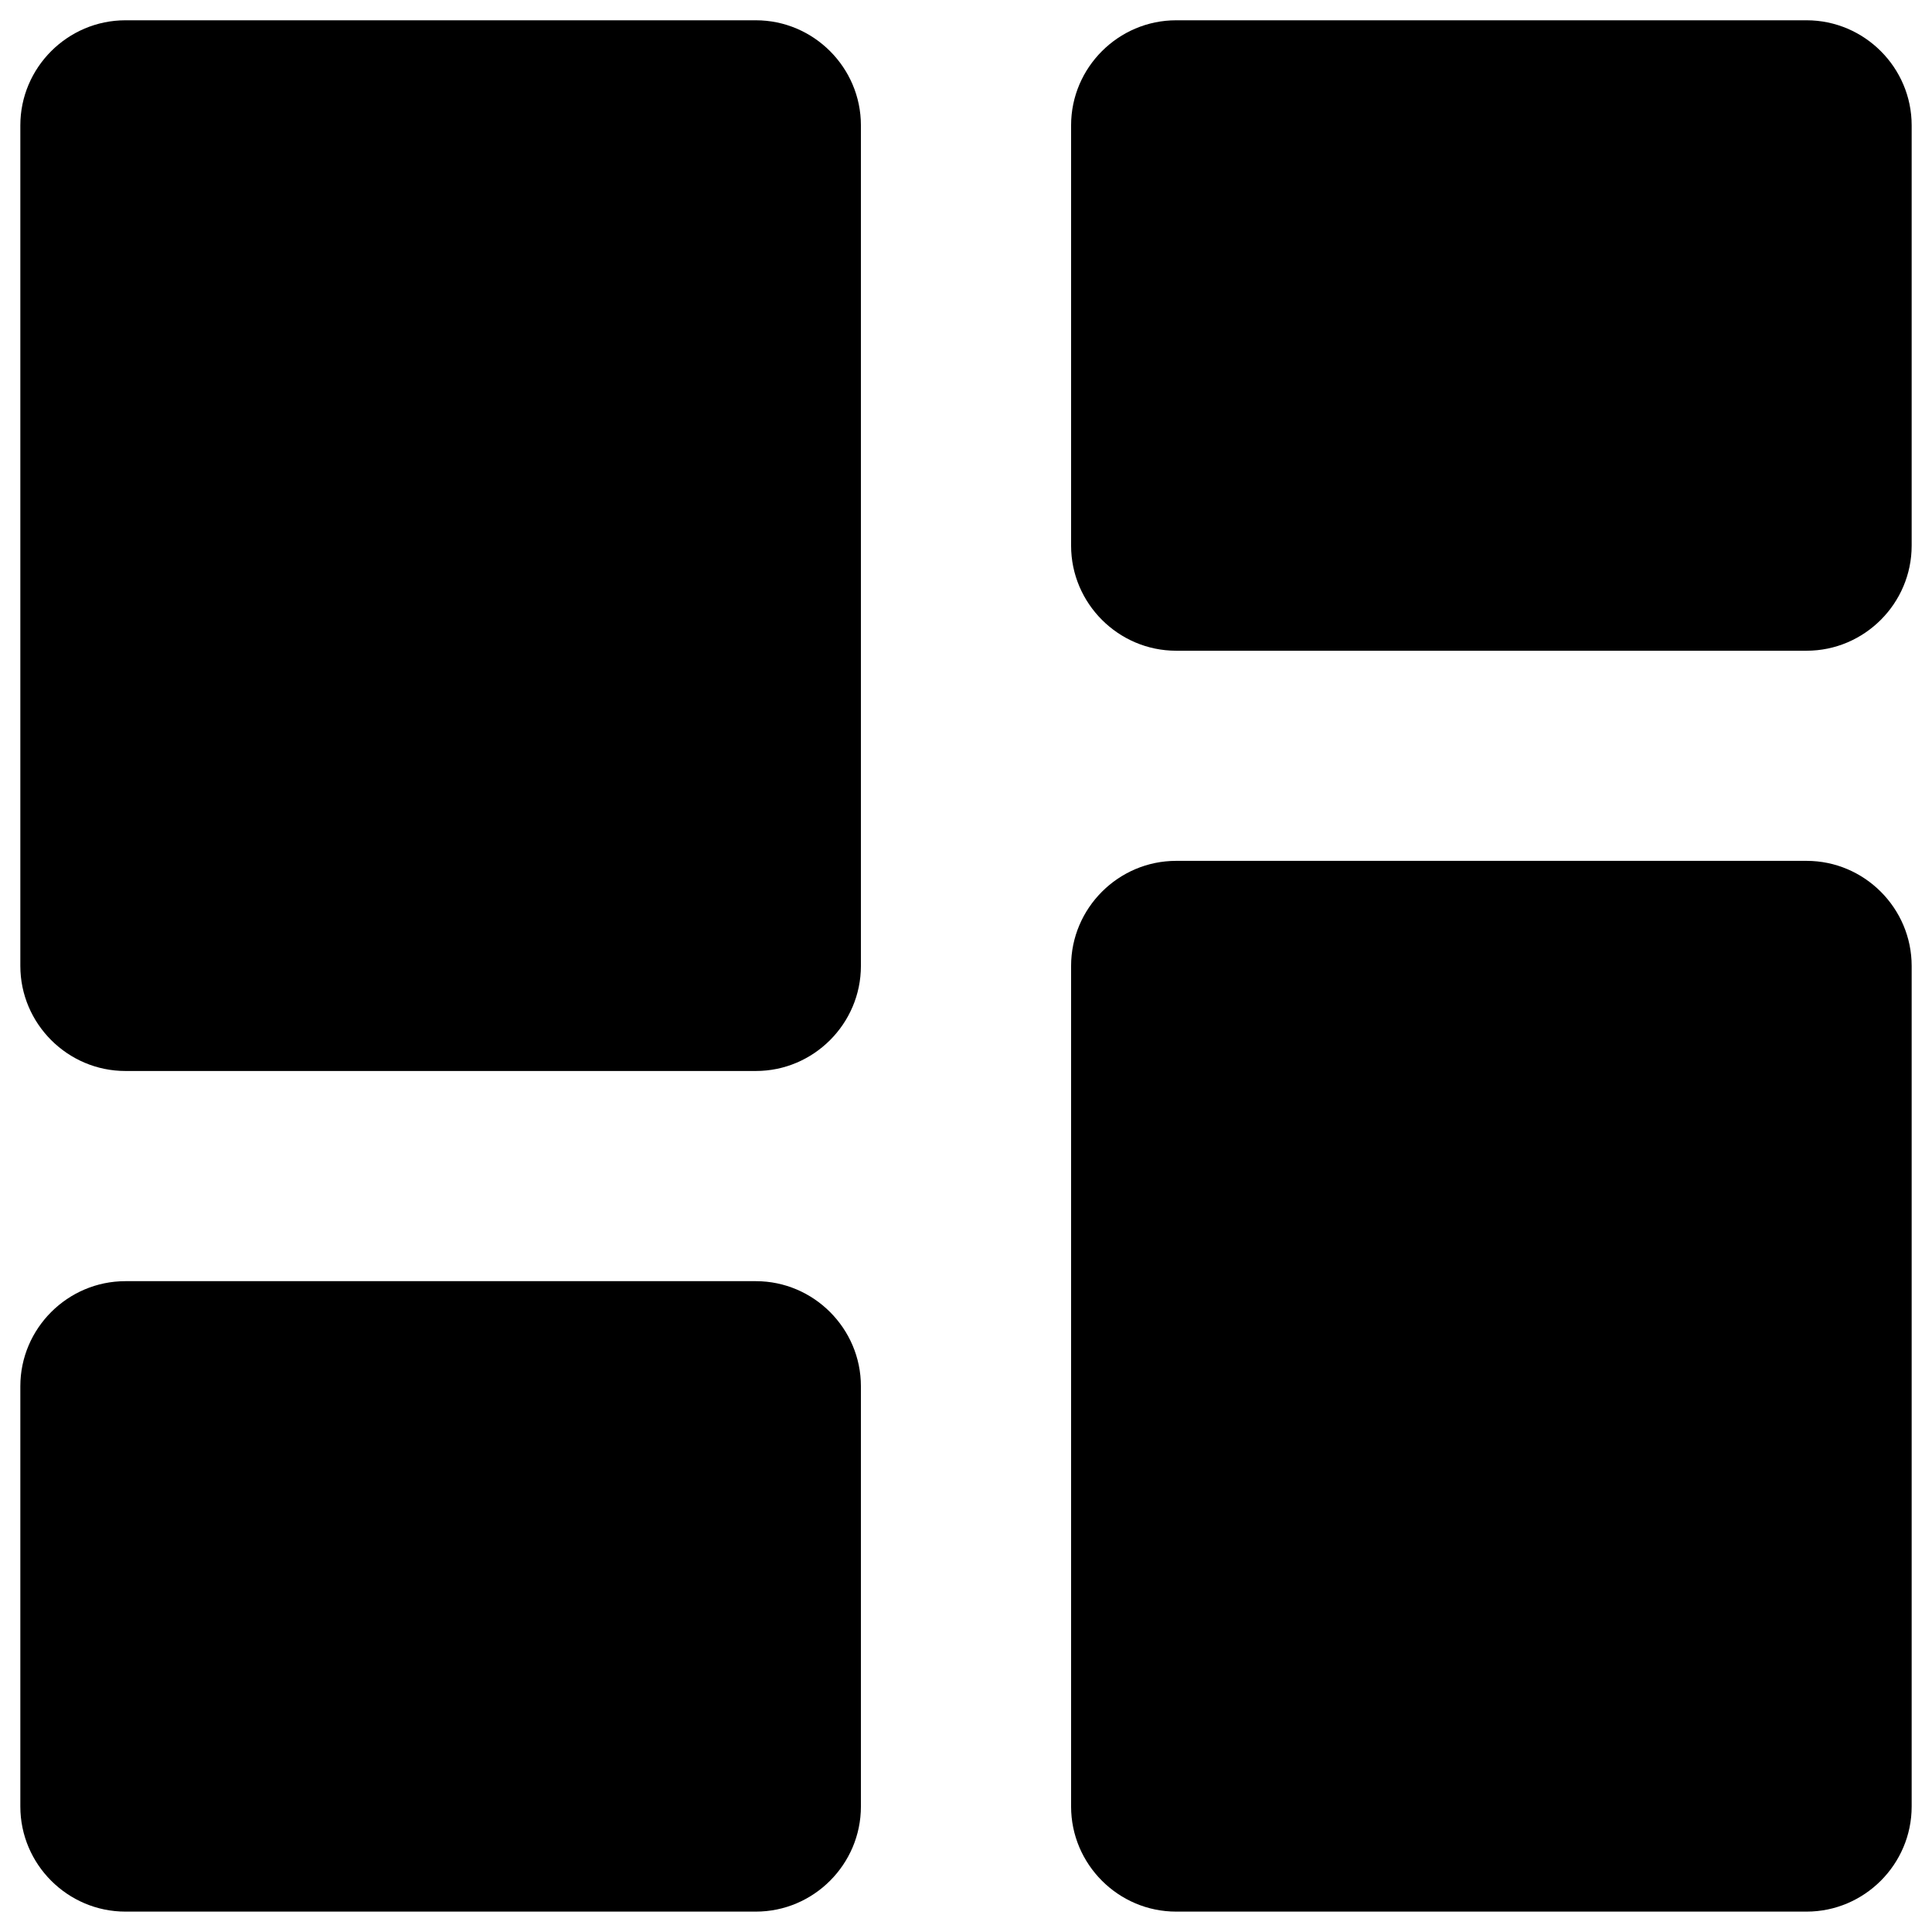<svg width="38" height="38" viewBox="0 0 38 38" fill="none" xmlns="http://www.w3.org/2000/svg">
<path d="M2.467 21.065H14.867C16.003 21.065 16.933 20.135 16.933 18.999V2.465C16.933 1.329 16.003 0.399 14.867 0.399L2.467 0.399C1.33 0.399 0.4 1.329 0.4 2.465L0.4 18.999C0.4 20.135 1.33 21.065 2.467 21.065ZM2.467 37.599H14.867C16.003 37.599 16.933 36.669 16.933 35.532L16.933 27.265C16.933 26.129 16.003 25.199 14.867 25.199H2.467C1.33 25.199 0.4 26.129 0.4 27.265L0.4 35.532C0.4 36.669 1.33 37.599 2.467 37.599ZM23.133 37.599H35.533C36.67 37.599 37.6 36.669 37.6 35.532V18.999C37.6 17.862 36.67 16.932 35.533 16.932L23.133 16.932C21.997 16.932 21.067 17.862 21.067 18.999L21.067 35.532C21.067 36.669 21.997 37.599 23.133 37.599ZM21.067 2.465V10.732C21.067 11.869 21.997 12.799 23.133 12.799H35.533C36.67 12.799 37.6 11.869 37.6 10.732V2.465C37.6 1.329 36.67 0.399 35.533 0.399L23.133 0.399C21.997 0.399 21.067 1.329 21.067 2.465Z" fill="black"/>
</svg>
